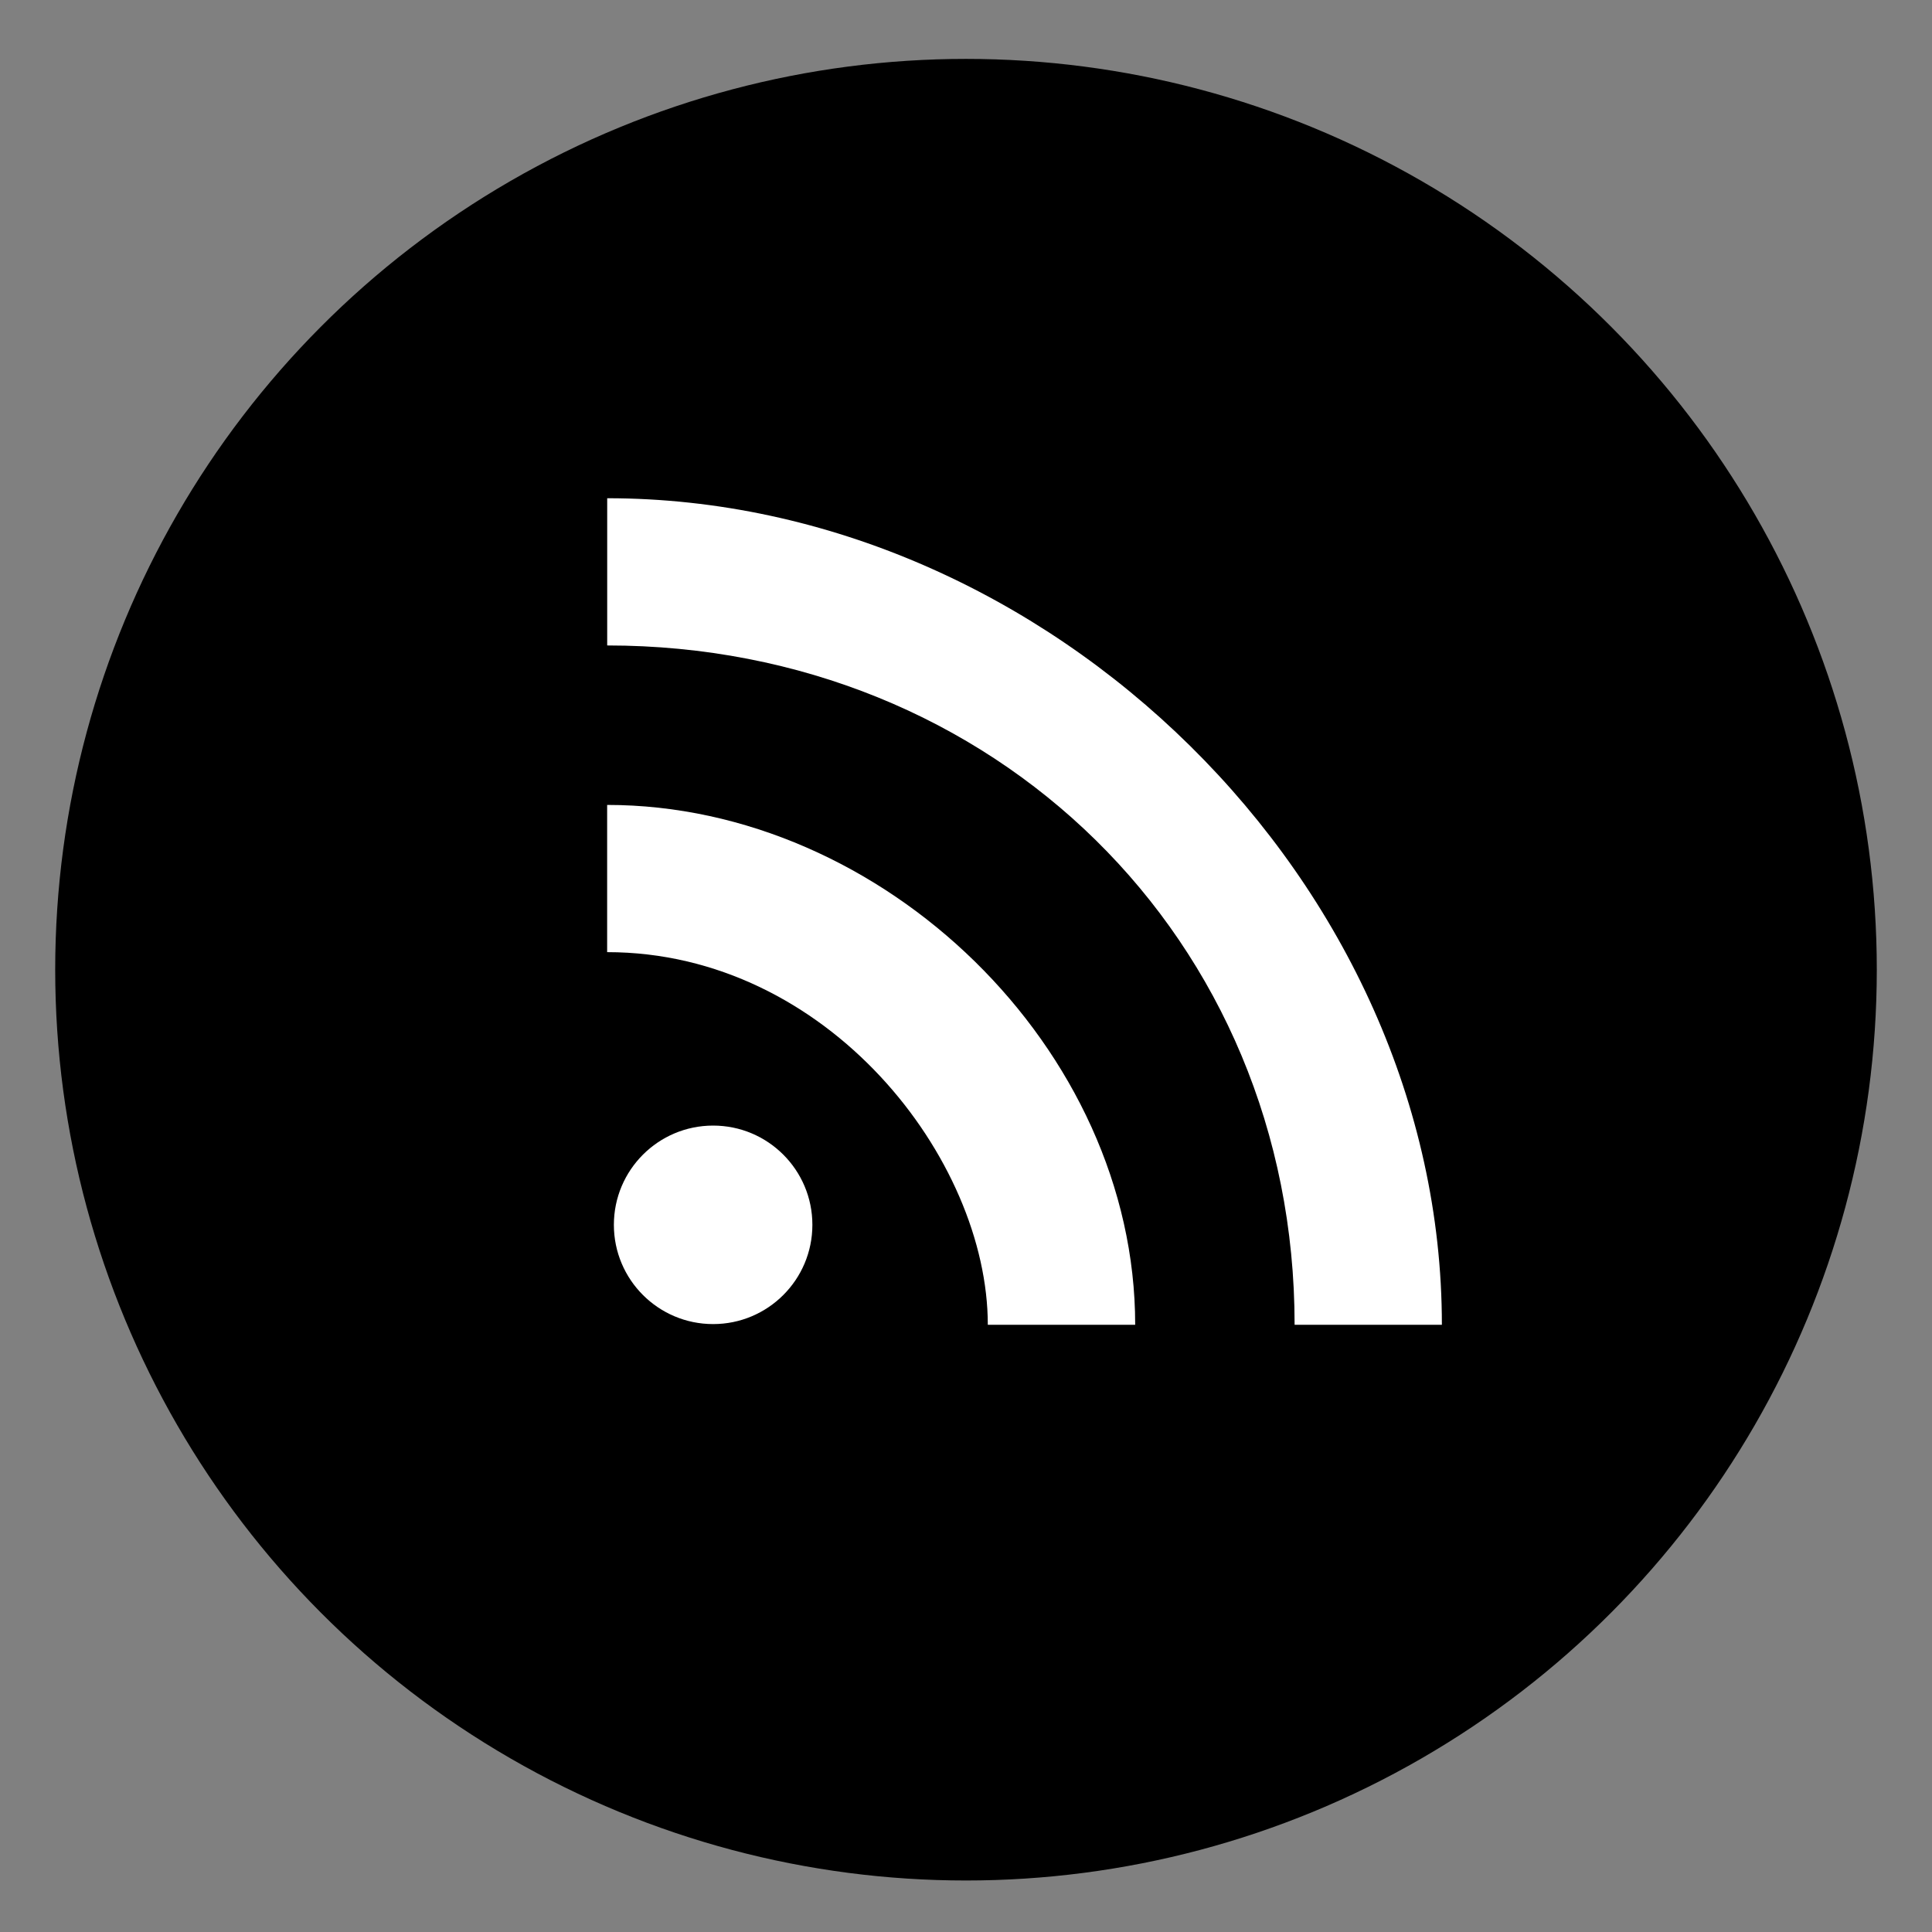 <?xml version="1.0" encoding="utf-8"?>
<!-- Generator: Adobe Illustrator 15.0.0, SVG Export Plug-In  -->
<!DOCTYPE svg PUBLIC "-//W3C//DTD SVG 1.1//EN" "http://www.w3.org/Graphics/SVG/1.1/DTD/svg11.dtd">
<svg version="1.1"
	 xmlns="http://www.w3.org/2000/svg" xmlns:xlink="http://www.w3.org/1999/xlink" xmlns:a="http://ns.adobe.com/AdobeSVGViewerExtensions/3.0/"
	 x="0px" y="0px" width="35px" height="35px" viewBox="-1 -1.067 35 35" enable-background="new -1 -1.067 35 35"
	 xml:space="preserve">
<rect x="-1" y="-1.067" width="35" height="35" fill="#808080" stroke="none"/>
<defs>
</defs>
<circle cx="16.5" cy="16.5" r="16.5"/>
<path fill="#FFFFFF" d="M19.565,22.933h-2.67c0-3-2.896-6.751-6.896-6.751v-2.667C15,13.514,19.565,17.933,19.565,22.933z"/>
<path fill="#FFFFFF" d="M25.121,22.933h-2.668c0-7-5.453-12.307-12.453-12.307V7.959C18,7.959,25.121,14.933,25.121,22.933z"/>
<circle fill="#FFFFFF" cx="11.919" cy="21.122" r="1.798"/>
</svg>
